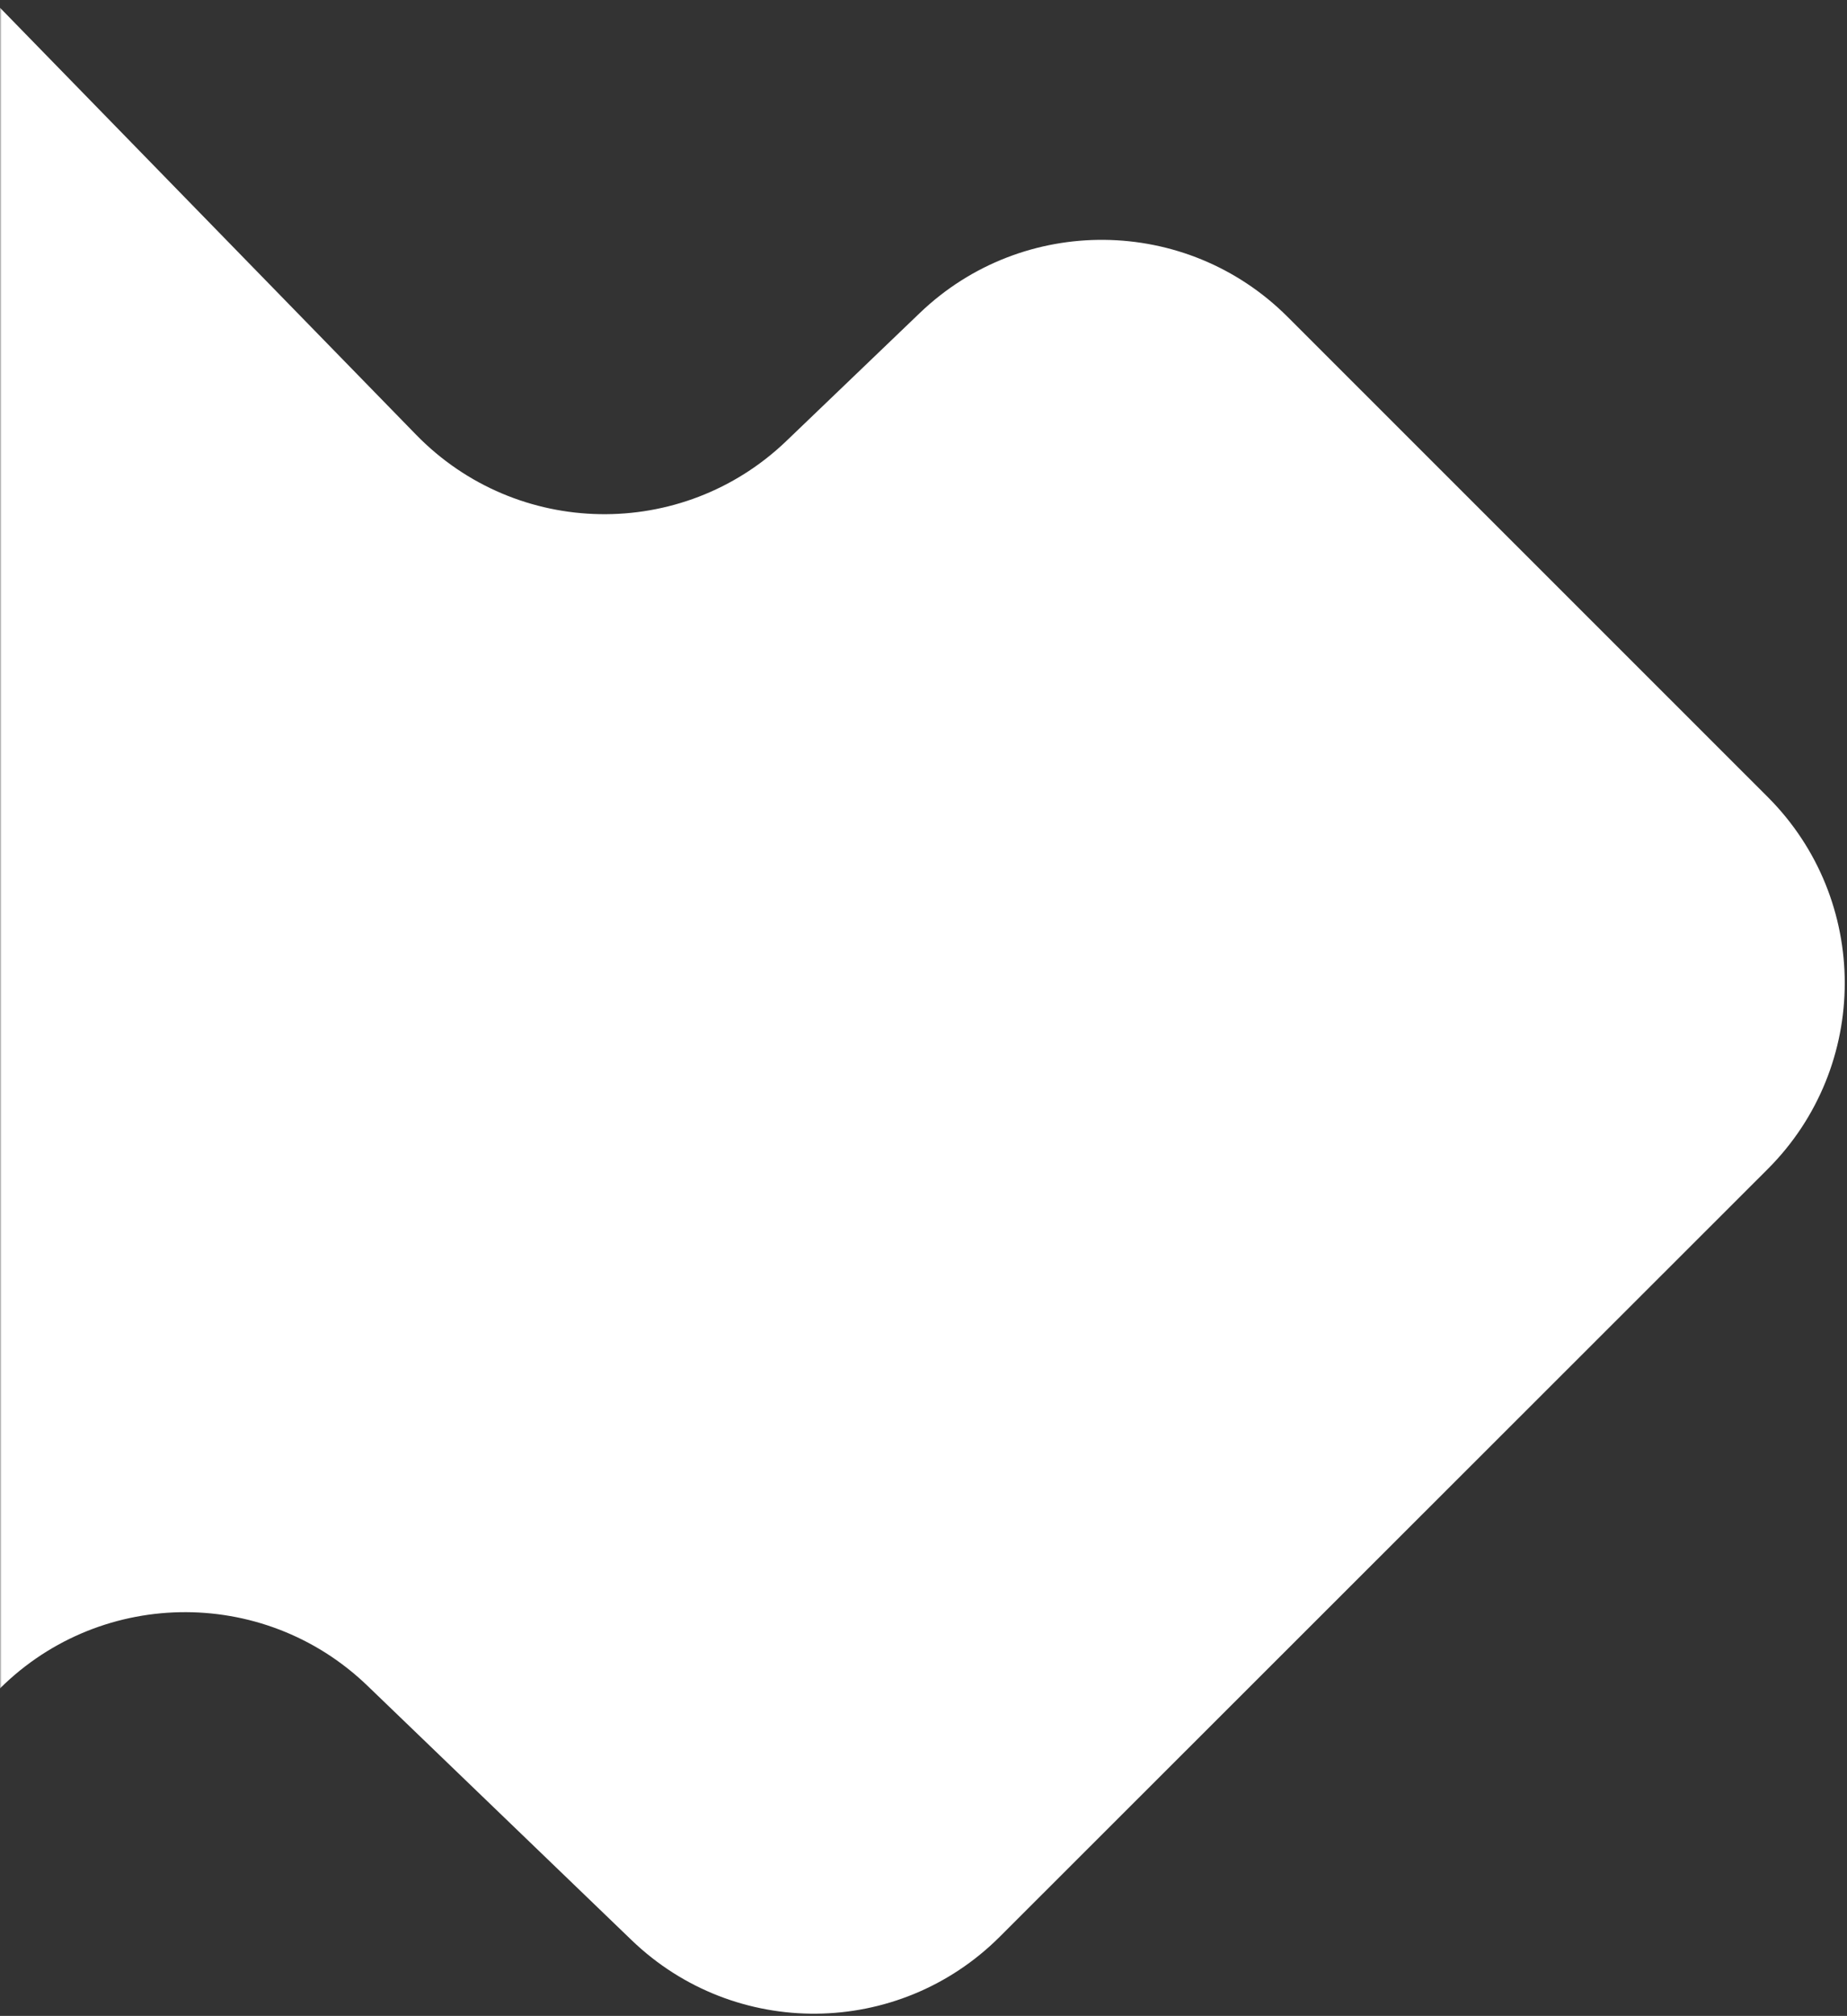<svg width="562" height="613" viewBox="0 0 562 613" fill="none" 
    xmlns="http://www.w3.org/2000/svg">
    <rect x="0" y="0" width="562" height="613" fill="#333333" stroke="none"/>
    <mask id="bg-light-left-bottom" mask-type="alpha" maskUnits="userSpaceOnUse" x="0" y="0" width="562" height="613">
        <rect width="562" height="613" fill="#C4C4C4"/>
    </mask>
    <g mask="url(#bg-light-left-bottom)">
        <path d="M279.873 95.18L239.26 134.11C207.557 164.5 157.284 163.65 126.625 132.21L-19.81 -17.96C-61.278 -60.486 -132.993 -44.586 -152.602 11.482L-360.67 606.41C-372.654 640.68 -360.065 678.72 -330.006 699.07L-293.692 723.65C-261.404 745.51 -218.061 740.91 -191.082 712.76L-1.443 514.88C29.173 482.93 79.909 481.91 111.79 512.59L192.188 589.97C223.58 620.18 273.377 619.72 304.202 588.93L537.853 355.52C569.131 324.28 569.136 273.59 537.866 242.34L391.782 96.35C361.004 65.59 311.285 65.07 279.873 95.18Z" fill="white"/>
    </g>
</svg>
